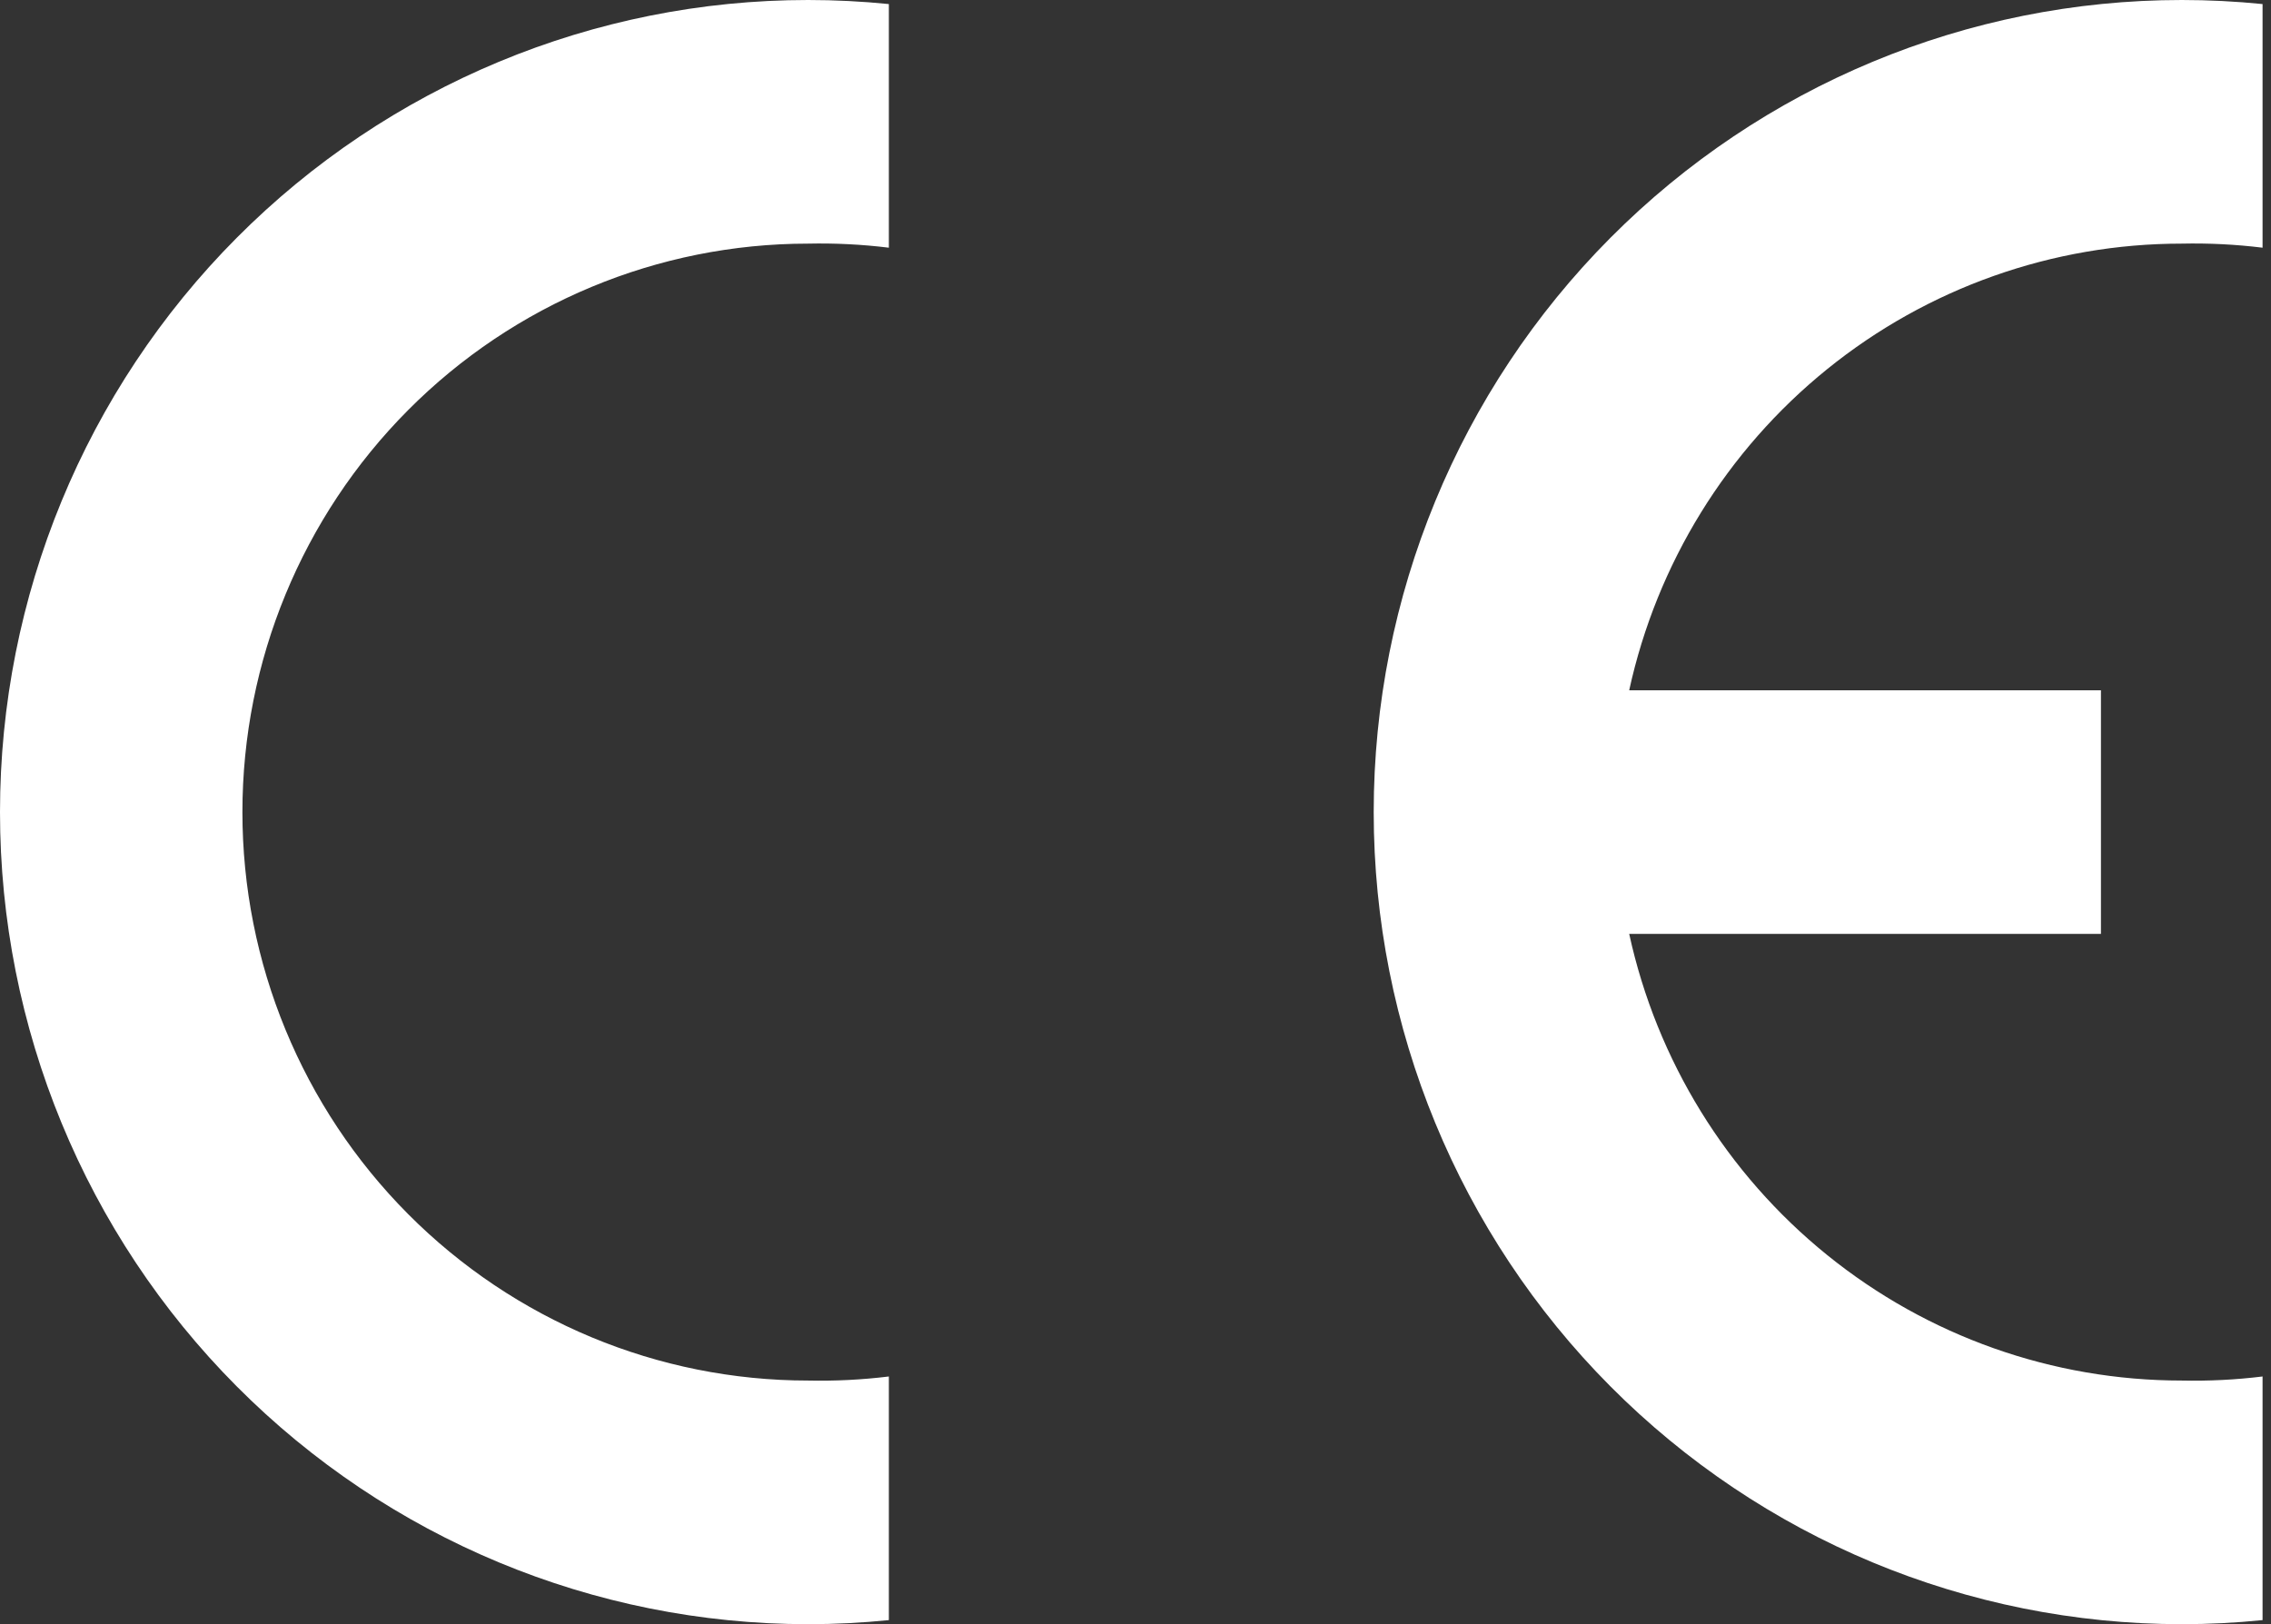 <svg width="144" height="103" viewBox="0 0 144 103" fill="none" xmlns="http://www.w3.org/2000/svg">
<rect x="0" y="0" width="144" height="103" fill="#333333" stroke="none"/>
<path fill-rule="evenodd" clip-rule="evenodd" d="M51.237 103C52.948 103 54.658 102.914 56.361 102.742V87.292C54.661 87.501 52.949 87.587 51.237 87.55C41.725 87.55 32.602 83.752 25.876 76.991C19.15 70.231 15.371 61.061 15.371 51.5C15.371 41.939 19.15 32.77 25.876 26.009C32.602 19.248 41.725 15.45 51.237 15.45C52.949 15.413 54.661 15.499 56.361 15.708V0.258C54.658 0.086 52.948 0 51.237 0C37.648 0 24.616 5.426 15.007 15.084C5.398 24.742 0 37.841 0 51.5C0 65.159 5.398 78.258 15.007 87.916C24.616 97.574 37.648 103 51.237 103ZM138.341 103C140.052 103 141.762 102.914 143.465 102.742V87.292C141.765 87.501 140.053 87.587 138.341 87.55C130.163 87.551 122.231 84.743 115.859 79.591C109.487 74.439 105.057 67.254 103.305 59.225H133.217V43.775H103.305C105.057 35.746 109.487 28.561 115.859 23.409C122.231 18.258 130.163 15.449 138.341 15.45C140.053 15.413 141.765 15.499 143.465 15.708V0.258C141.762 0.086 140.052 0 138.341 0C124.752 0 111.72 5.426 102.111 15.084C92.502 24.742 87.104 37.841 87.104 51.5C87.104 65.159 92.502 78.258 102.111 87.916C111.72 97.574 124.752 103 138.341 103Z" fill="white"/>
</svg>
